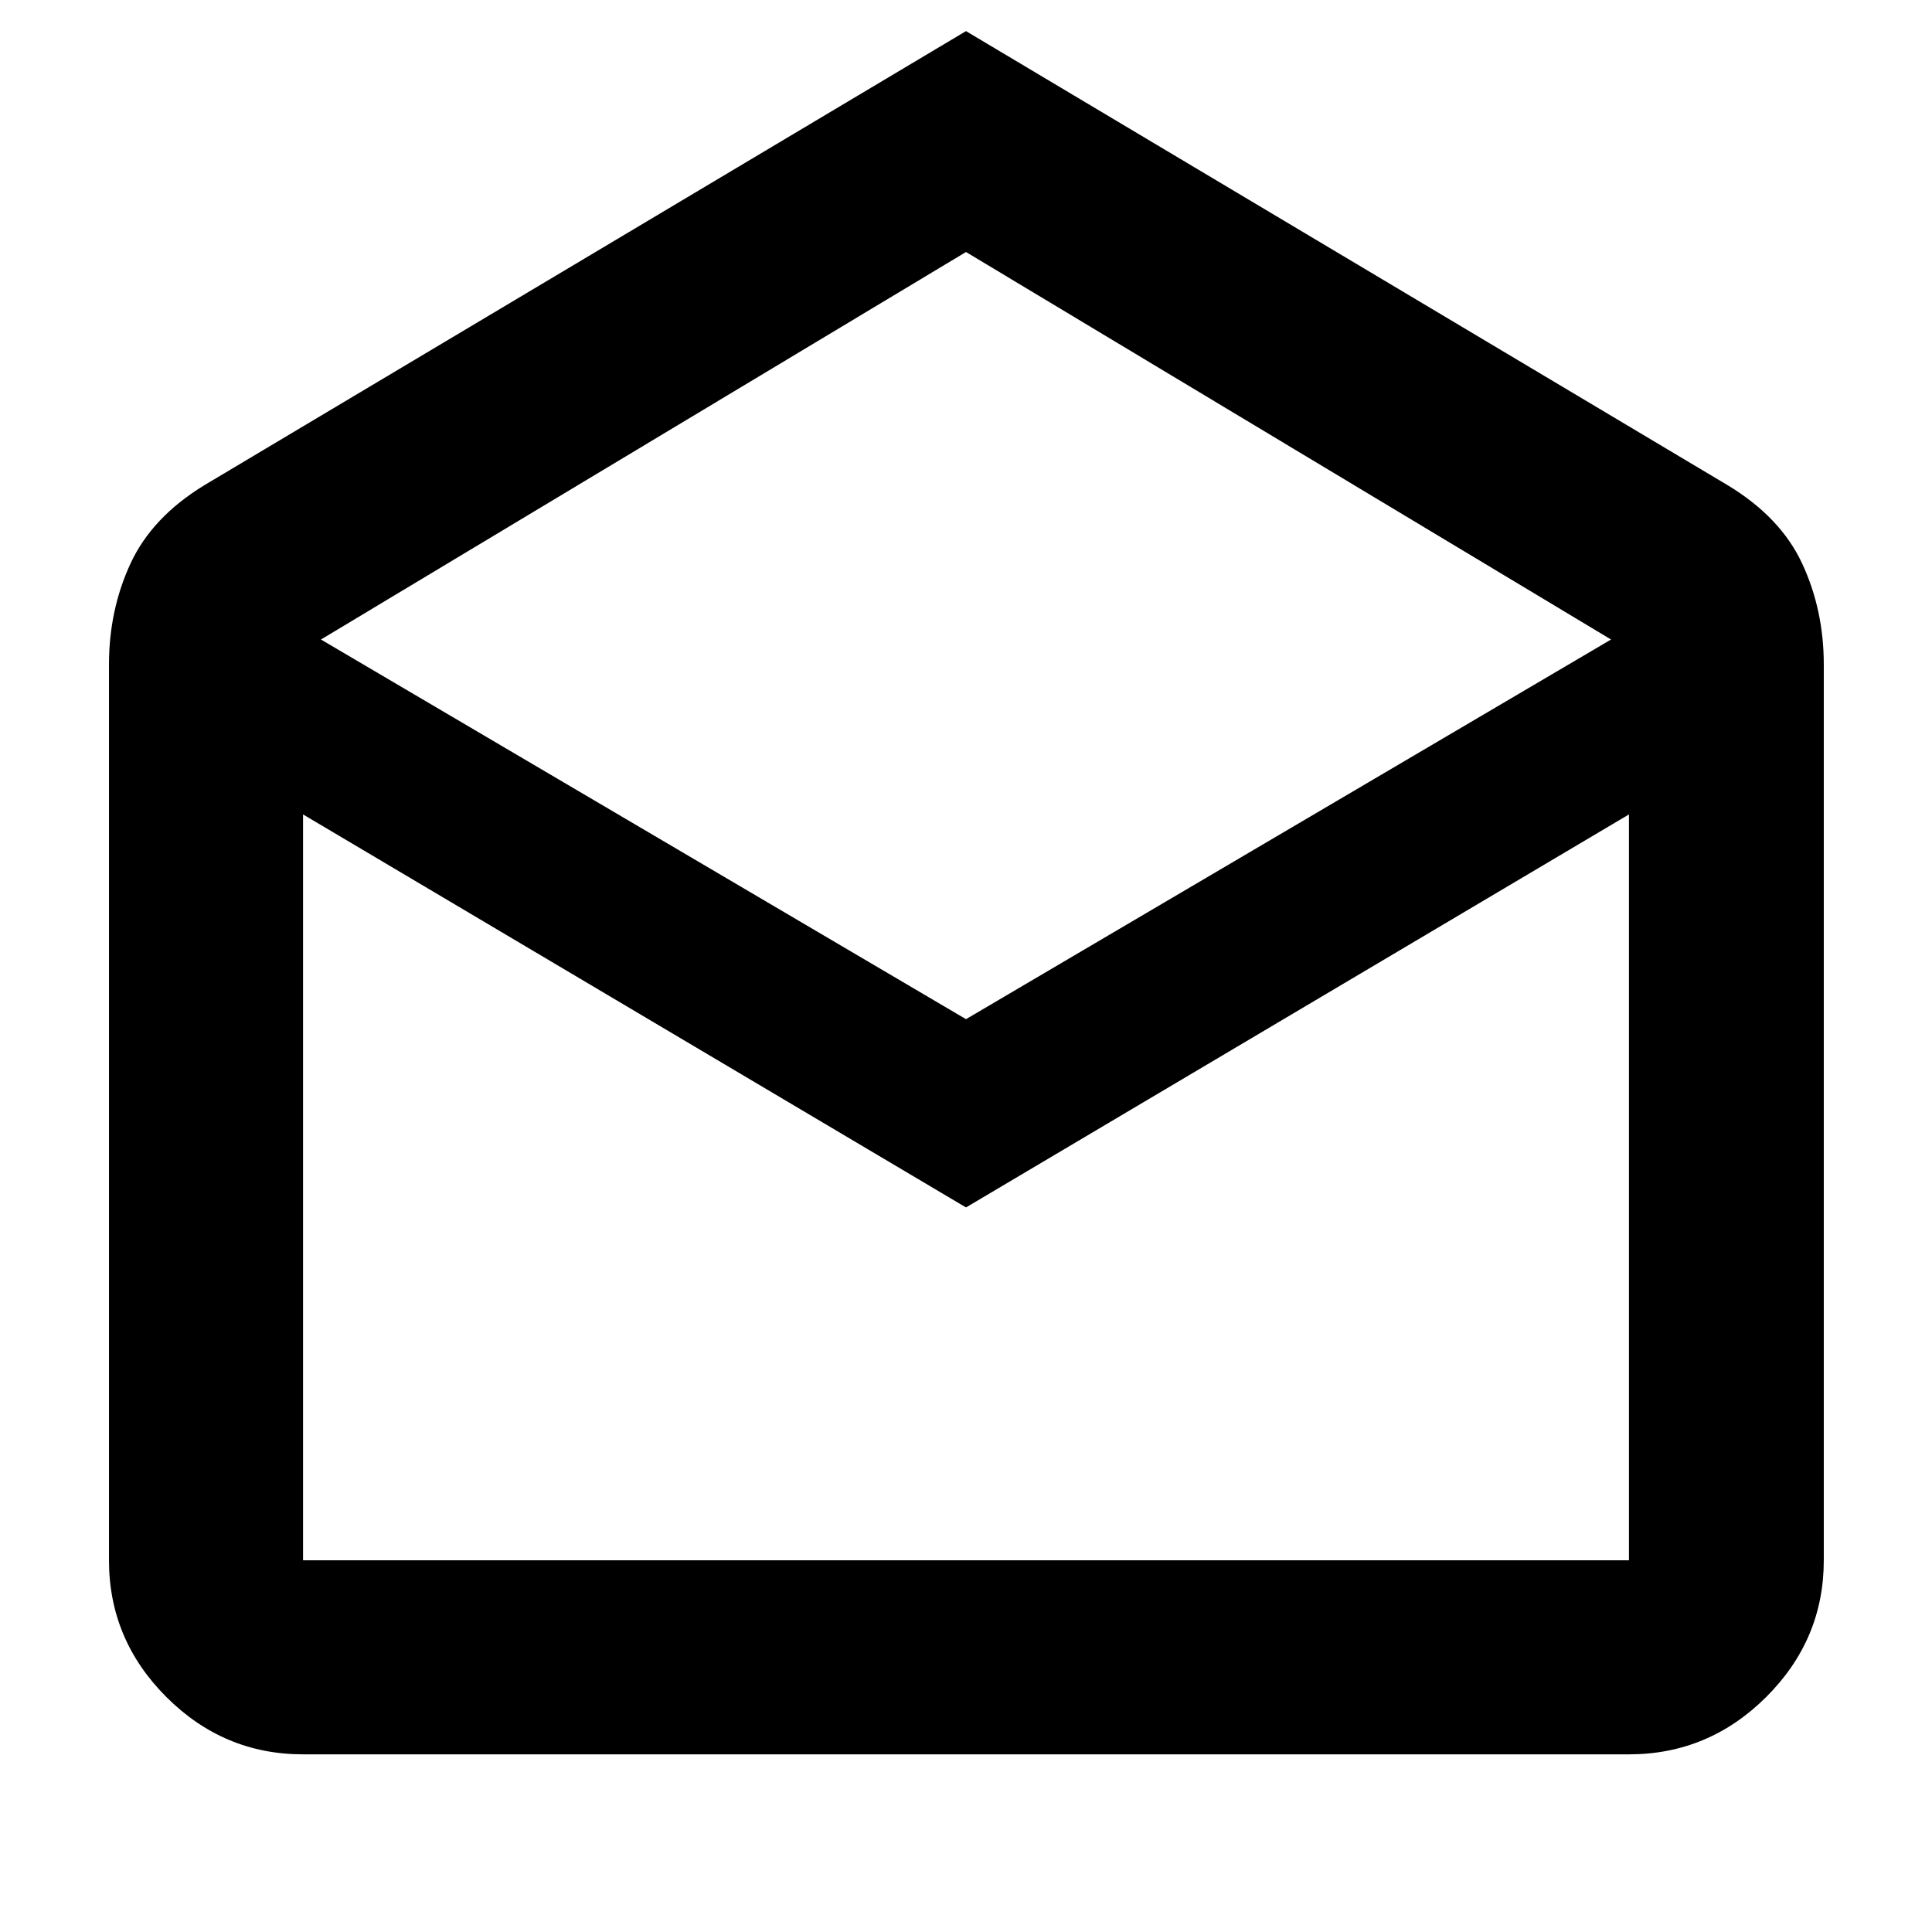 <svg xmlns="http://www.w3.org/2000/svg" height="40" viewBox="0 -960 960 960" width="40"><path d="m480-944.54 378.32 225.55q26.45 15.94 37.18 39.04t10.73 50.14v445.1q0 39.43-28.61 67.93-28.61 28.5-68.2 28.5H150.58q-39.43 0-67.93-28.5-28.5-28.5-28.5-67.93v-445.1q0-27.04 10.68-50.14t36.85-39.04L480-944.54Zm0 490.96 320.52-188.65L480-834.78 159.48-642.23 480-453.58Zm0 93.55L150.58-555.32v370.61h658.84v-370.61L480-360.03Zm0 175.32h329.42-658.84H480Z"/></svg>